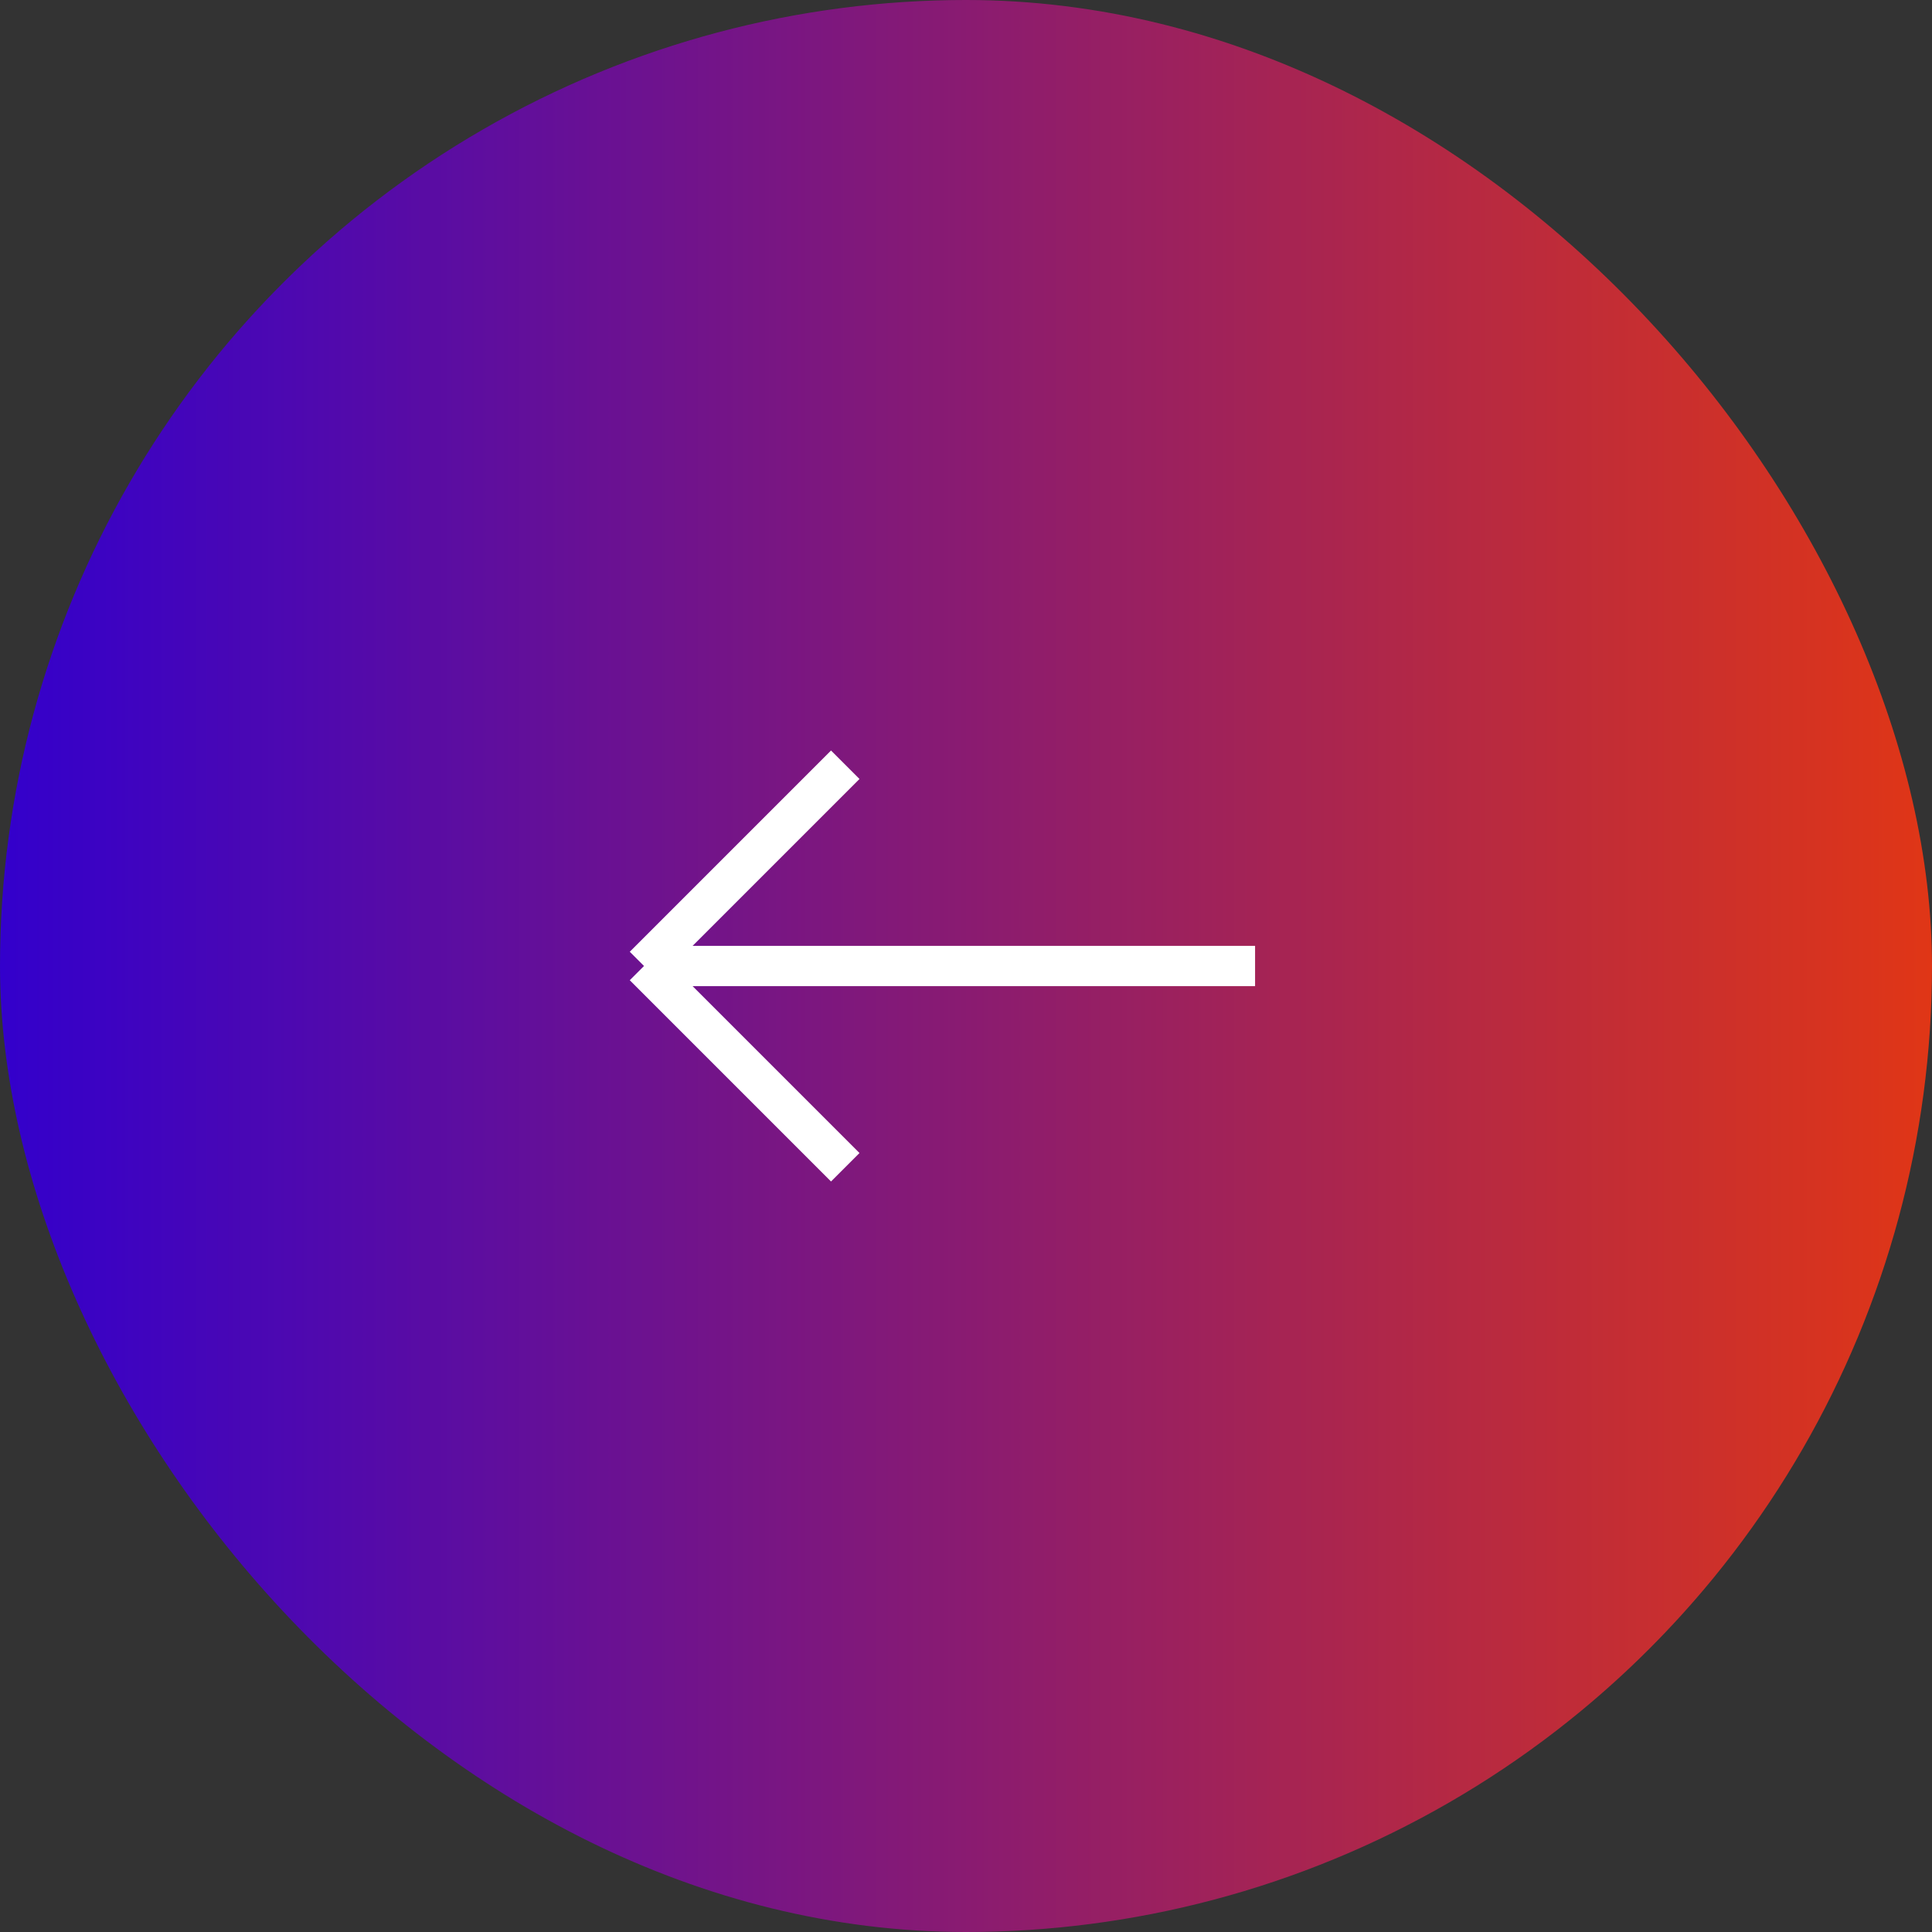 <svg width="48" height="48" viewBox="0 0 48 48" fill="none" xmlns="http://www.w3.org/2000/svg">
<rect x="0" y="0" width="48" height="48" fill="#333333" stroke="none"/>
<g clip-path="url(#clip0_578_4371)">
<circle cx="24" cy="24" r="24" fill="url(#paint0_linear_578_4371)"/>
<path d="M21 19L16 24M16 24L21 29M16 24H31.182" stroke="white"/>
</g>
<defs>
<linearGradient id="paint0_linear_578_4371" x1="3.57628e-07" y1="24" x2="48" y2="24" gradientUnits="userSpaceOnUse">
<stop stop-color="#3300CC"/>
<stop offset="1" stop-color="#E03616"/>
</linearGradient>
<clipPath id="clip0_578_4371">
<rect width="48" height="48" rx="24" fill="white"/>
</clipPath>
</defs>
</svg>
